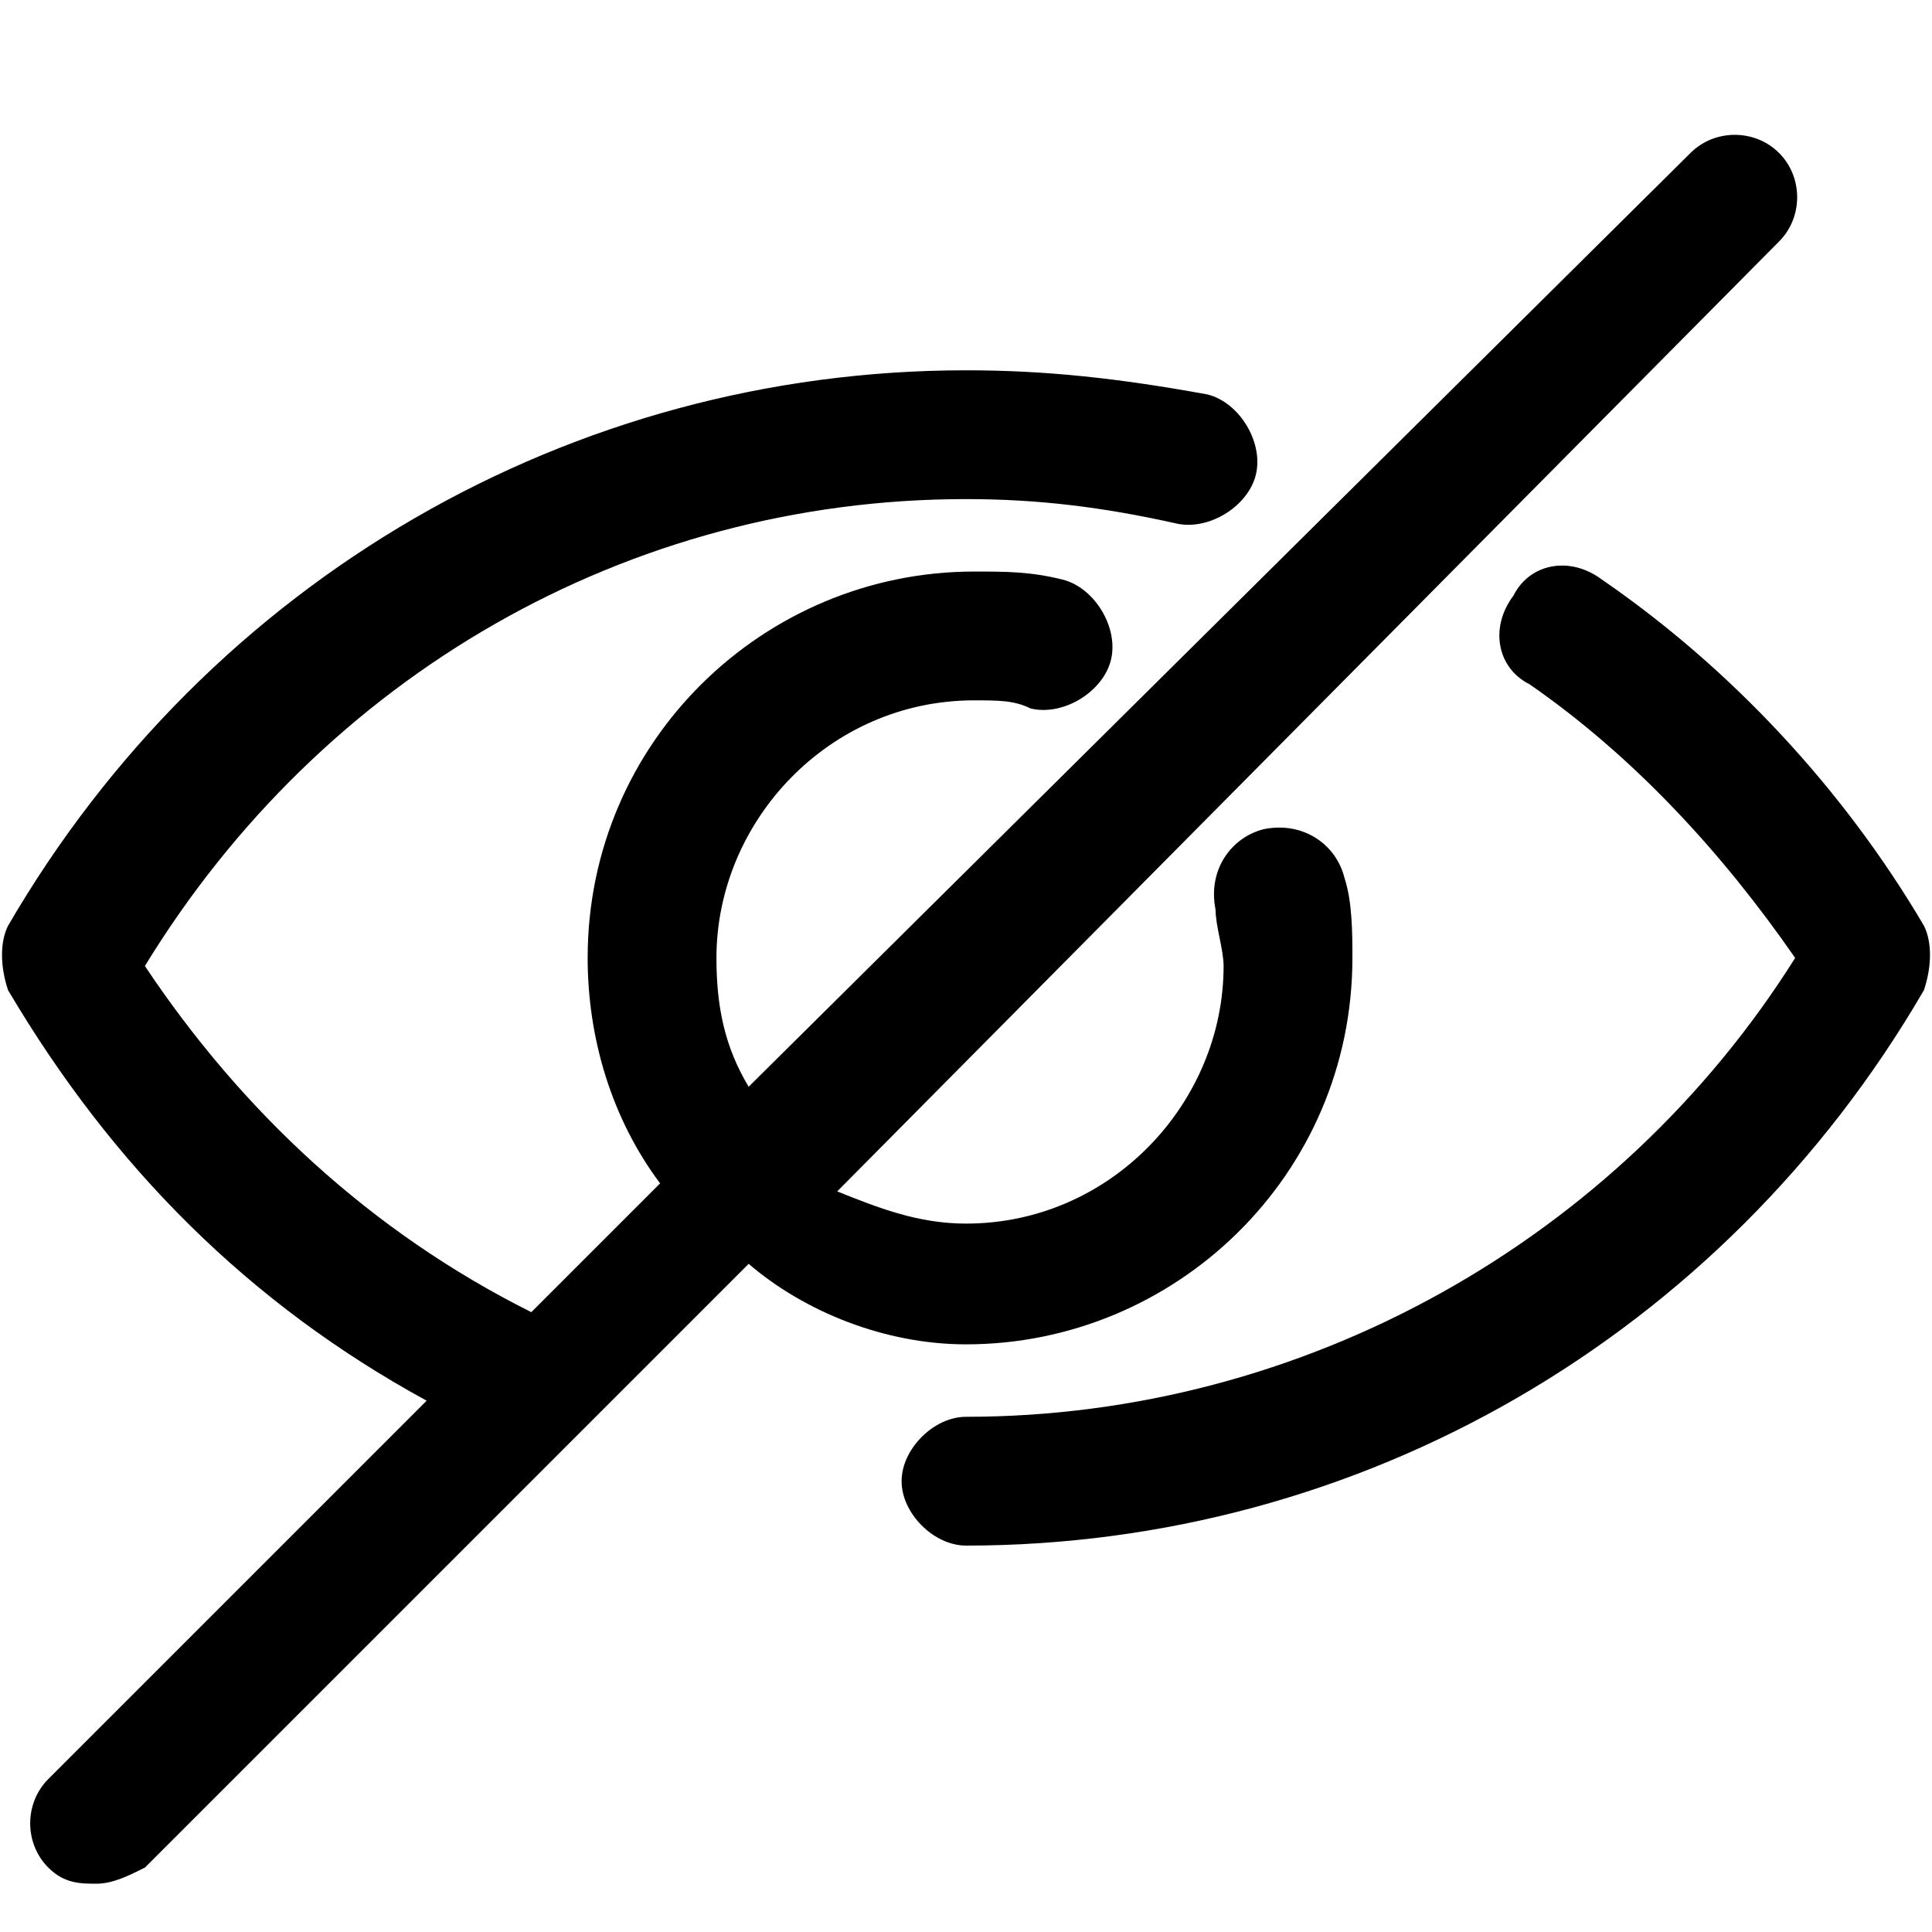 <svg xmlns="http://www.w3.org/2000/svg" viewBox="0 0 24 24">
<g>
	<path d="M23.9,11.5c-1-1.7-2.4-3.2-4-4.3c-0.4-0.3-0.9-0.2-1.1,0.2c-0.3,0.4-0.2,0.9,0.2,1.1c1.3,0.9,2.4,2.1,3.3,3.4c-2.2,3.5-6.1,5.7-10.3,5.7c-0.4,0-0.8,0.4-0.8,0.8s0.4,0.8,0.8,0.8c4.9,0,9.4-2.6,11.9-6.9C24,12,24,11.7,23.9,11.5z"/>
	<path d="M12,16.7c2.6,0,4.8-2.1,4.8-4.8c0-0.3,0-0.7-0.1-1c-0.1-0.4-0.5-0.7-1-0.6c-0.4,0.1-0.7,0.5-0.6,1c0,0.2,0.1,0.5,0.1,0.7c0,1.7-1.4,3.2-3.2,3.2c-0.6,0-1.1-0.2-1.6-0.4L22.1,3c0.3-0.3,0.3-0.8,0-1.1c-0.3-0.3-0.8-0.3-1.1,0L9.3,13.5c-0.3-0.5-0.4-1-0.4-1.6c0-1.7,1.4-3.2,3.2-3.2c0.3,0,0.5,0,0.7,0.1c0.4,0.1,0.9-0.2,1-0.6c0.1-0.4-0.2-0.9-0.6-1c-0.4-0.1-0.7-0.1-1.1-0.1c-2.6,0-4.8,2.1-4.8,4.8c0,1,0.3,2,0.9,2.8l-1.6,1.6c-2-1-3.6-2.5-4.8-4.3C4,8.4,7.8,6.2,12,6.2c0.9,0,1.7,0.1,2.6,0.3c0.4,0.1,0.9-0.2,1-0.6c0.1-0.4-0.2-0.9-0.6-1C13.9,4.7,13,4.6,12,4.6c-4.9,0-9.4,2.6-11.9,6.9C0,11.7,0,12,0.1,12.3c1.3,2.2,3,3.9,5.2,5.1l-4.7,4.7c-0.3,0.3-0.3,0.8,0,1.1c0.2,0.2,0.4,0.2,0.6,0.2c0.2,0,0.4-0.1,0.6-0.2l7.5-7.5C10,16.3,11,16.7,12,16.7z"/>
</g>
</svg>
